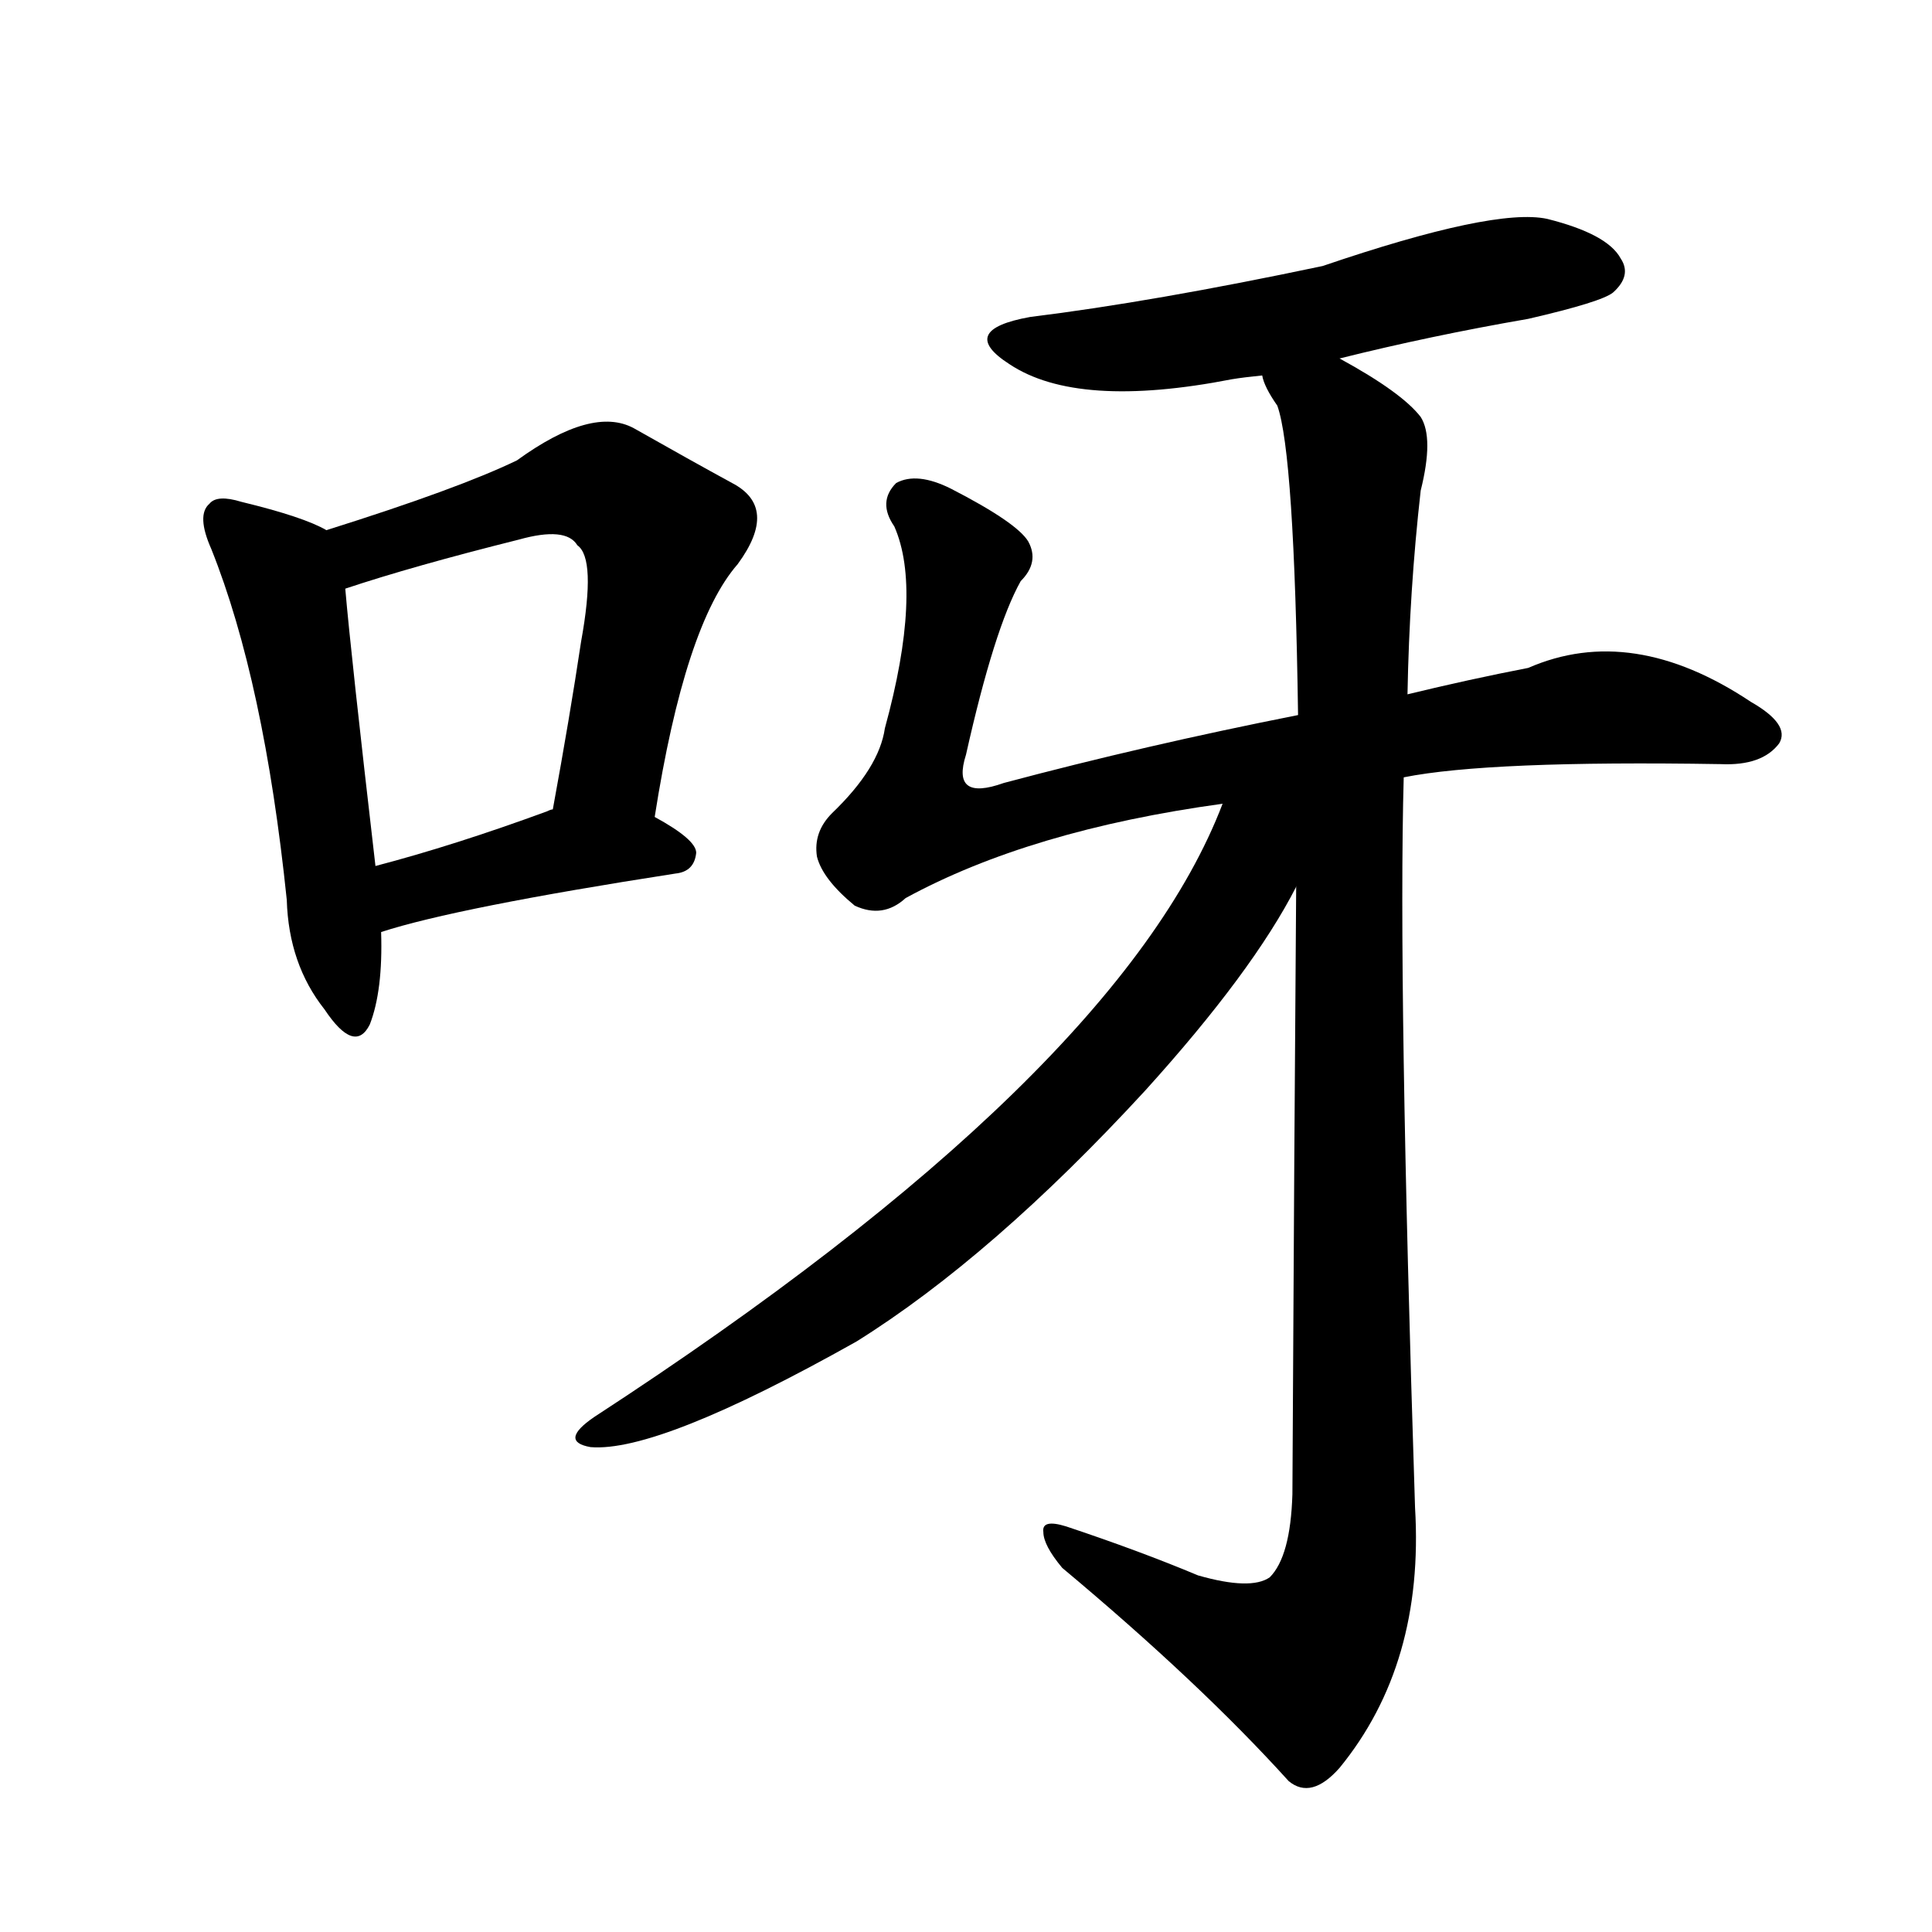 <svg version="1.1" viewBox="0 0 1024 1024" xmlns="http://www.w3.org/2000/svg">
  
  <g transform="scale(1, -1) translate(0, -900)">
    <style type="text/css">
        .origin {display:none;}
        .hide {display:none;}
        .stroke {fill: #000000;}
    </style>

    <path d="M 173 619 Q 161 626 128 634 Q 115 638 111 633 Q 104 627 112 609 Q 140 539 152 423 Q 153 389 172 365 Q 188 341 196 357 Q 203 375 202 406 L 199 441 Q 186 553 183 588 C 181 615 181 615 173 619 Z" fill="lightgray" class="stroke"/>
    <path d="M 347 467 Q 363 569 391 601 Q 413 631 388 644 Q 366 656 336 673 Q 314 685 274 656 Q 243 641 173 619 C 144 610 154 579 183 588 Q 219 600 275 614 Q 300 621 306 611 Q 316 604 308 560 Q 302 520 293 471 C 288 441 342 437 347 467 Z" fill="lightgray" class="stroke"/>
    <path d="M 202 406 Q 242 419 358 437 Q 368 438 369 448 Q 369 455 347 467 L 293 471 Q 292 471 290 470 Q 241 452 199 441 C 170 433 173 397 202 406 Z" fill="lightgray" class="stroke"/>
    <path d="M 710 710 Q 758 722 810 731 Q 849 740 855 745 Q 865 754 859 763 Q 852 776 820 784 Q 792 790 701 759 Q 611 740 546 732 Q 507 725 535 707 Q 571 683 653 699 Q 659 700 669 701 L 710 710 Z" fill="lightgray" class="stroke"/>
    <path d="M 744 488 Q 789 497 912 495 Q 934 494 943 506 Q 949 516 928 528 Q 865 570 810 546 Q 779 540 746 532 L 688 521 Q 607 505 532 485 Q 504 475 512 500 Q 527 567 541 592 Q 551 602 545 613 Q 539 623 504 641 Q 486 650 475 644 Q 465 634 474 621 Q 489 587 469 514 Q 466 493 441 469 Q 431 459 433 446 Q 436 434 453 420 Q 468 413 480 424 Q 546 460 648 474 L 744 488 Z" fill="lightgray" class="stroke"/>
    <path d="M 687 430 Q 686 300 685 108 Q 684 75 673 64 Q 663 57 635 65 Q 604 78 565 91 Q 552 95 553 88 Q 553 81 563 69 Q 636 8 683 -44 Q 695 -54 710 -37 Q 755 18 750 101 Q 741 380 744 488 L 746 532 Q 747 587 753 640 Q 760 668 753 679 Q 743 692 710 710 C 684 725 658 729 669 701 Q 670 695 677 685 Q 686 660 688 521 L 687 430 Z" fill="lightgray" class="stroke"/>
    <path d="M 648 474 Q 593 330 315 149 Q 296 136 313 133 Q 349 130 454 189 Q 526 234 607 322 Q 664 385 687 430 C 721 491 670 526 648 474 Z" fill="lightgray" class="stroke"/></g>
</svg>